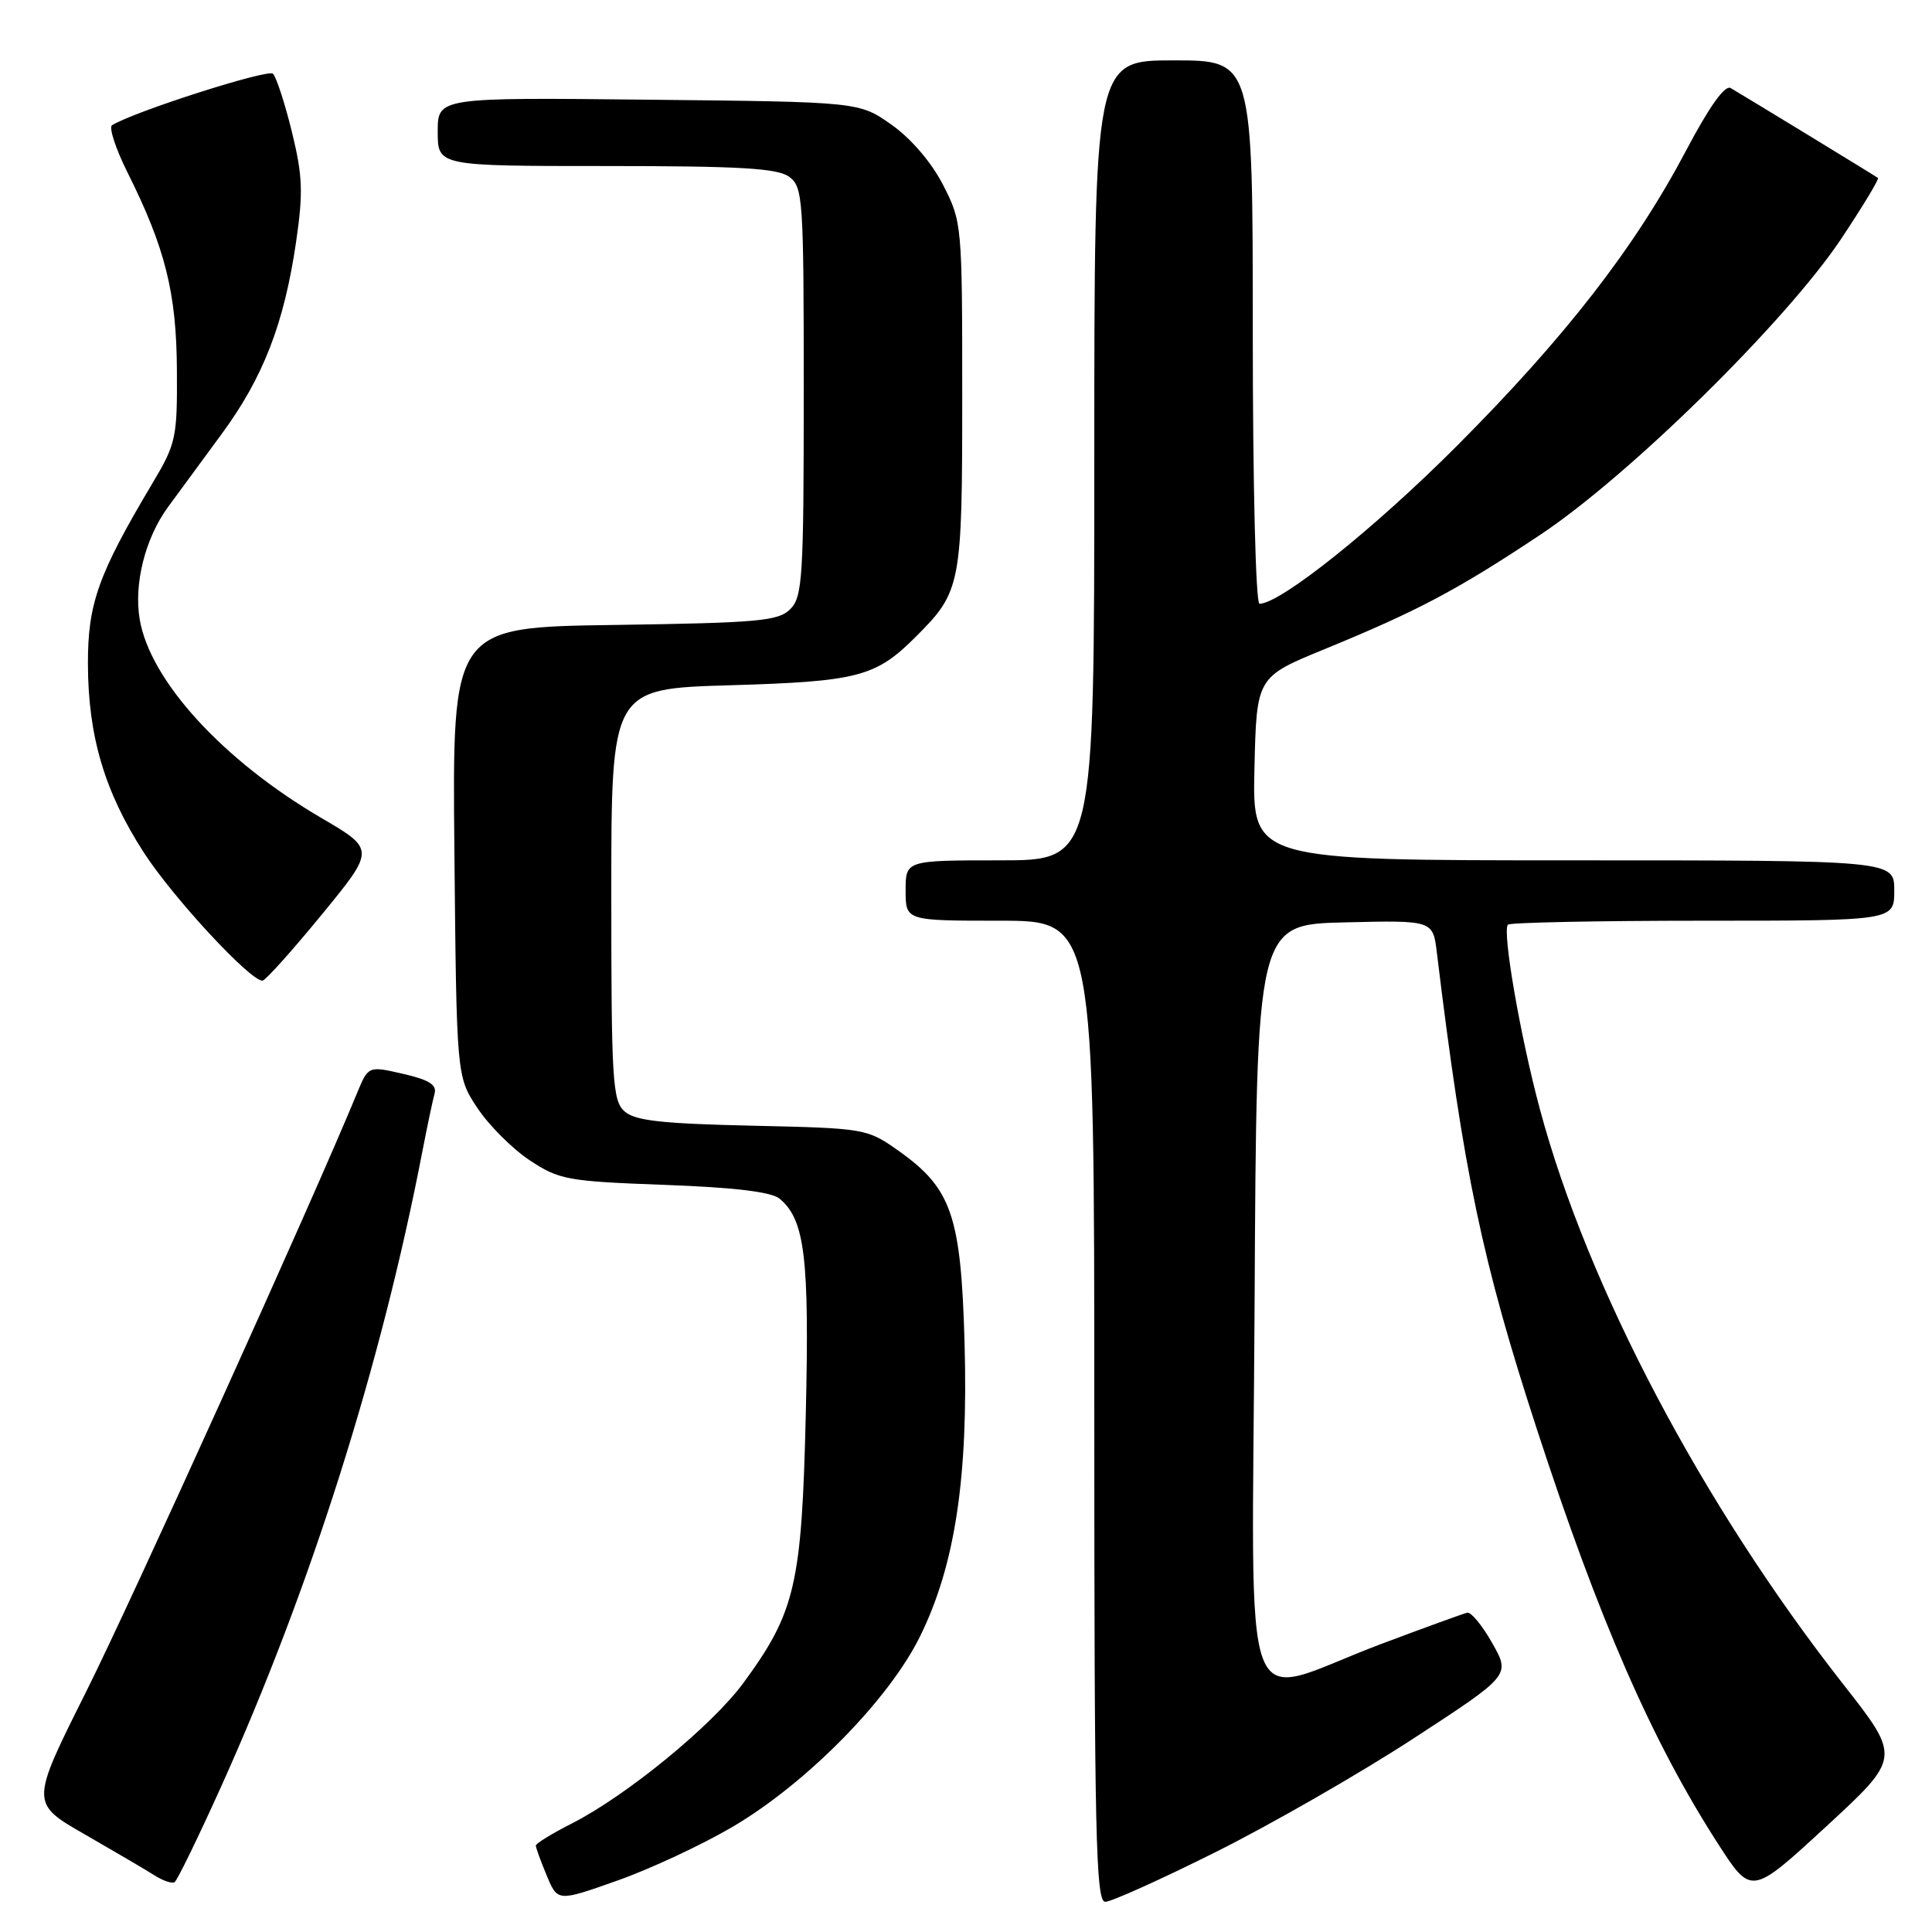 <?xml version="1.0" encoding="UTF-8" standalone="no"?>
<!DOCTYPE svg PUBLIC "-//W3C//DTD SVG 1.1//EN" "http://www.w3.org/Graphics/SVG/1.1/DTD/svg11.dtd" >
<svg xmlns="http://www.w3.org/2000/svg" xmlns:xlink="http://www.w3.org/1999/xlink" version="1.1" viewBox="0 0 256 256">
 <g >
 <path fill="currentColor"
d=" M 97.13 242.03 C 106.92 236.25 117.79 225.20 121.91 216.83 C 126.55 207.41 128.31 195.84 127.81 177.95 C 127.34 161.08 126.10 157.47 119.08 152.50 C 114.88 149.53 114.67 149.50 99.67 149.16 C 87.65 148.89 84.14 148.50 82.75 147.26 C 81.16 145.84 81.00 143.13 81.00 118.48 C 81.00 91.26 81.00 91.26 96.75 90.80 C 113.70 90.30 116.04 89.69 121.36 84.36 C 127.35 78.38 127.50 77.58 127.50 52.47 C 127.50 29.75 127.47 29.39 124.95 24.48 C 123.40 21.48 120.70 18.33 118.11 16.51 C 113.83 13.50 113.83 13.50 85.92 13.21 C 58.00 12.91 58.00 12.91 58.00 17.46 C 58.00 22.00 58.00 22.00 80.31 22.00 C 98.00 22.00 103.02 22.29 104.56 23.42 C 106.40 24.76 106.50 26.27 106.50 51.88 C 106.50 76.50 106.34 79.09 104.72 80.71 C 103.14 82.30 100.49 82.53 81.42 82.81 C 59.92 83.11 59.92 83.11 60.21 112.88 C 60.50 142.65 60.50 142.65 63.26 146.82 C 64.78 149.11 67.89 152.22 70.18 153.74 C 74.09 156.33 75.19 156.53 88.02 157.00 C 97.29 157.34 102.21 157.93 103.30 158.83 C 106.65 161.61 107.26 166.65 106.77 187.39 C 106.24 209.96 105.39 213.61 98.51 222.99 C 94.35 228.66 83.00 237.95 75.77 241.62 C 73.15 242.95 71.00 244.27 71.00 244.55 C 71.00 244.83 71.65 246.62 72.45 248.53 C 73.89 251.99 73.89 251.99 81.82 249.18 C 86.19 247.64 93.07 244.42 97.13 242.03 Z  M 161.20 245.35 C 168.51 241.69 180.27 234.94 187.32 230.34 C 200.14 221.98 200.14 221.98 197.74 217.74 C 196.43 215.41 194.93 213.59 194.43 213.69 C 193.92 213.80 188.78 215.67 183.00 217.84 C 163.85 225.05 165.94 230.68 166.24 172.83 C 166.50 122.50 166.50 122.50 178.18 122.22 C 189.87 121.94 189.87 121.94 190.39 126.22 C 193.94 155.43 196.40 167.13 203.60 189.24 C 211.89 214.69 218.92 230.78 227.66 244.33 C 232.06 251.16 232.06 251.16 241.97 242.03 C 251.87 232.90 251.87 232.90 244.26 223.20 C 225.60 199.41 210.38 170.57 204.05 147.00 C 201.45 137.35 199.02 123.31 199.81 122.52 C 200.10 122.24 211.73 122.00 225.67 122.00 C 251.00 122.00 251.00 122.00 251.00 118.00 C 251.00 114.00 251.00 114.00 208.47 114.00 C 165.94 114.00 165.94 114.00 166.22 101.86 C 166.50 89.71 166.50 89.71 175.50 86.02 C 187.82 80.97 193.11 78.17 204.08 70.87 C 215.87 63.04 236.66 42.59 243.95 31.67 C 246.82 27.36 249.02 23.72 248.84 23.58 C 248.52 23.33 231.79 13.12 229.32 11.67 C 228.56 11.22 226.49 14.12 223.42 19.94 C 216.66 32.76 207.44 44.65 193.05 59.08 C 182.13 70.03 169.66 80.00 166.89 80.00 C 166.39 80.00 166.00 64.25 166.00 44.00 C 166.00 8.00 166.00 8.00 155.50 8.00 C 145.00 8.00 145.00 8.00 145.00 61.00 C 145.00 114.00 145.00 114.00 132.50 114.00 C 120.00 114.00 120.00 114.00 120.00 118.00 C 120.00 122.00 120.00 122.00 132.50 122.00 C 145.00 122.00 145.00 122.00 145.00 187.00 C 145.00 243.09 145.20 252.00 146.45 252.00 C 147.25 252.00 153.88 249.01 161.20 245.35 Z  M 29.33 236.67 C 41.17 210.39 50.52 180.84 55.98 152.50 C 56.62 149.20 57.34 145.79 57.58 144.92 C 57.91 143.74 56.86 143.08 53.41 142.29 C 48.80 141.23 48.80 141.23 47.30 144.87 C 41.41 159.17 17.41 212.19 11.39 224.21 C 4.02 238.93 4.02 238.93 11.26 243.08 C 15.24 245.37 19.40 247.81 20.50 248.51 C 21.60 249.21 22.78 249.61 23.13 249.40 C 23.47 249.20 26.26 243.47 29.33 236.67 Z  M 42.61 121.22 C 49.71 112.56 49.71 112.56 42.59 108.39 C 29.54 100.76 19.88 90.19 18.51 82.06 C 17.72 77.37 19.23 71.35 22.25 67.20 C 23.49 65.50 26.67 61.17 29.31 57.59 C 34.87 50.06 37.65 42.89 39.24 32.01 C 40.19 25.48 40.10 23.26 38.67 17.44 C 37.74 13.66 36.61 10.21 36.17 9.77 C 35.51 9.11 17.78 14.78 14.85 16.59 C 14.40 16.87 15.31 19.67 16.87 22.80 C 21.89 32.84 23.38 38.76 23.44 49.00 C 23.50 58.00 23.33 58.79 20.22 64.00 C 13.01 76.11 11.63 79.97 11.65 87.99 C 11.68 97.56 13.86 104.93 19.06 112.97 C 22.93 118.96 33.23 130.07 34.79 129.94 C 35.18 129.91 38.70 125.99 42.61 121.22 Z "/>
</g>
</svg>